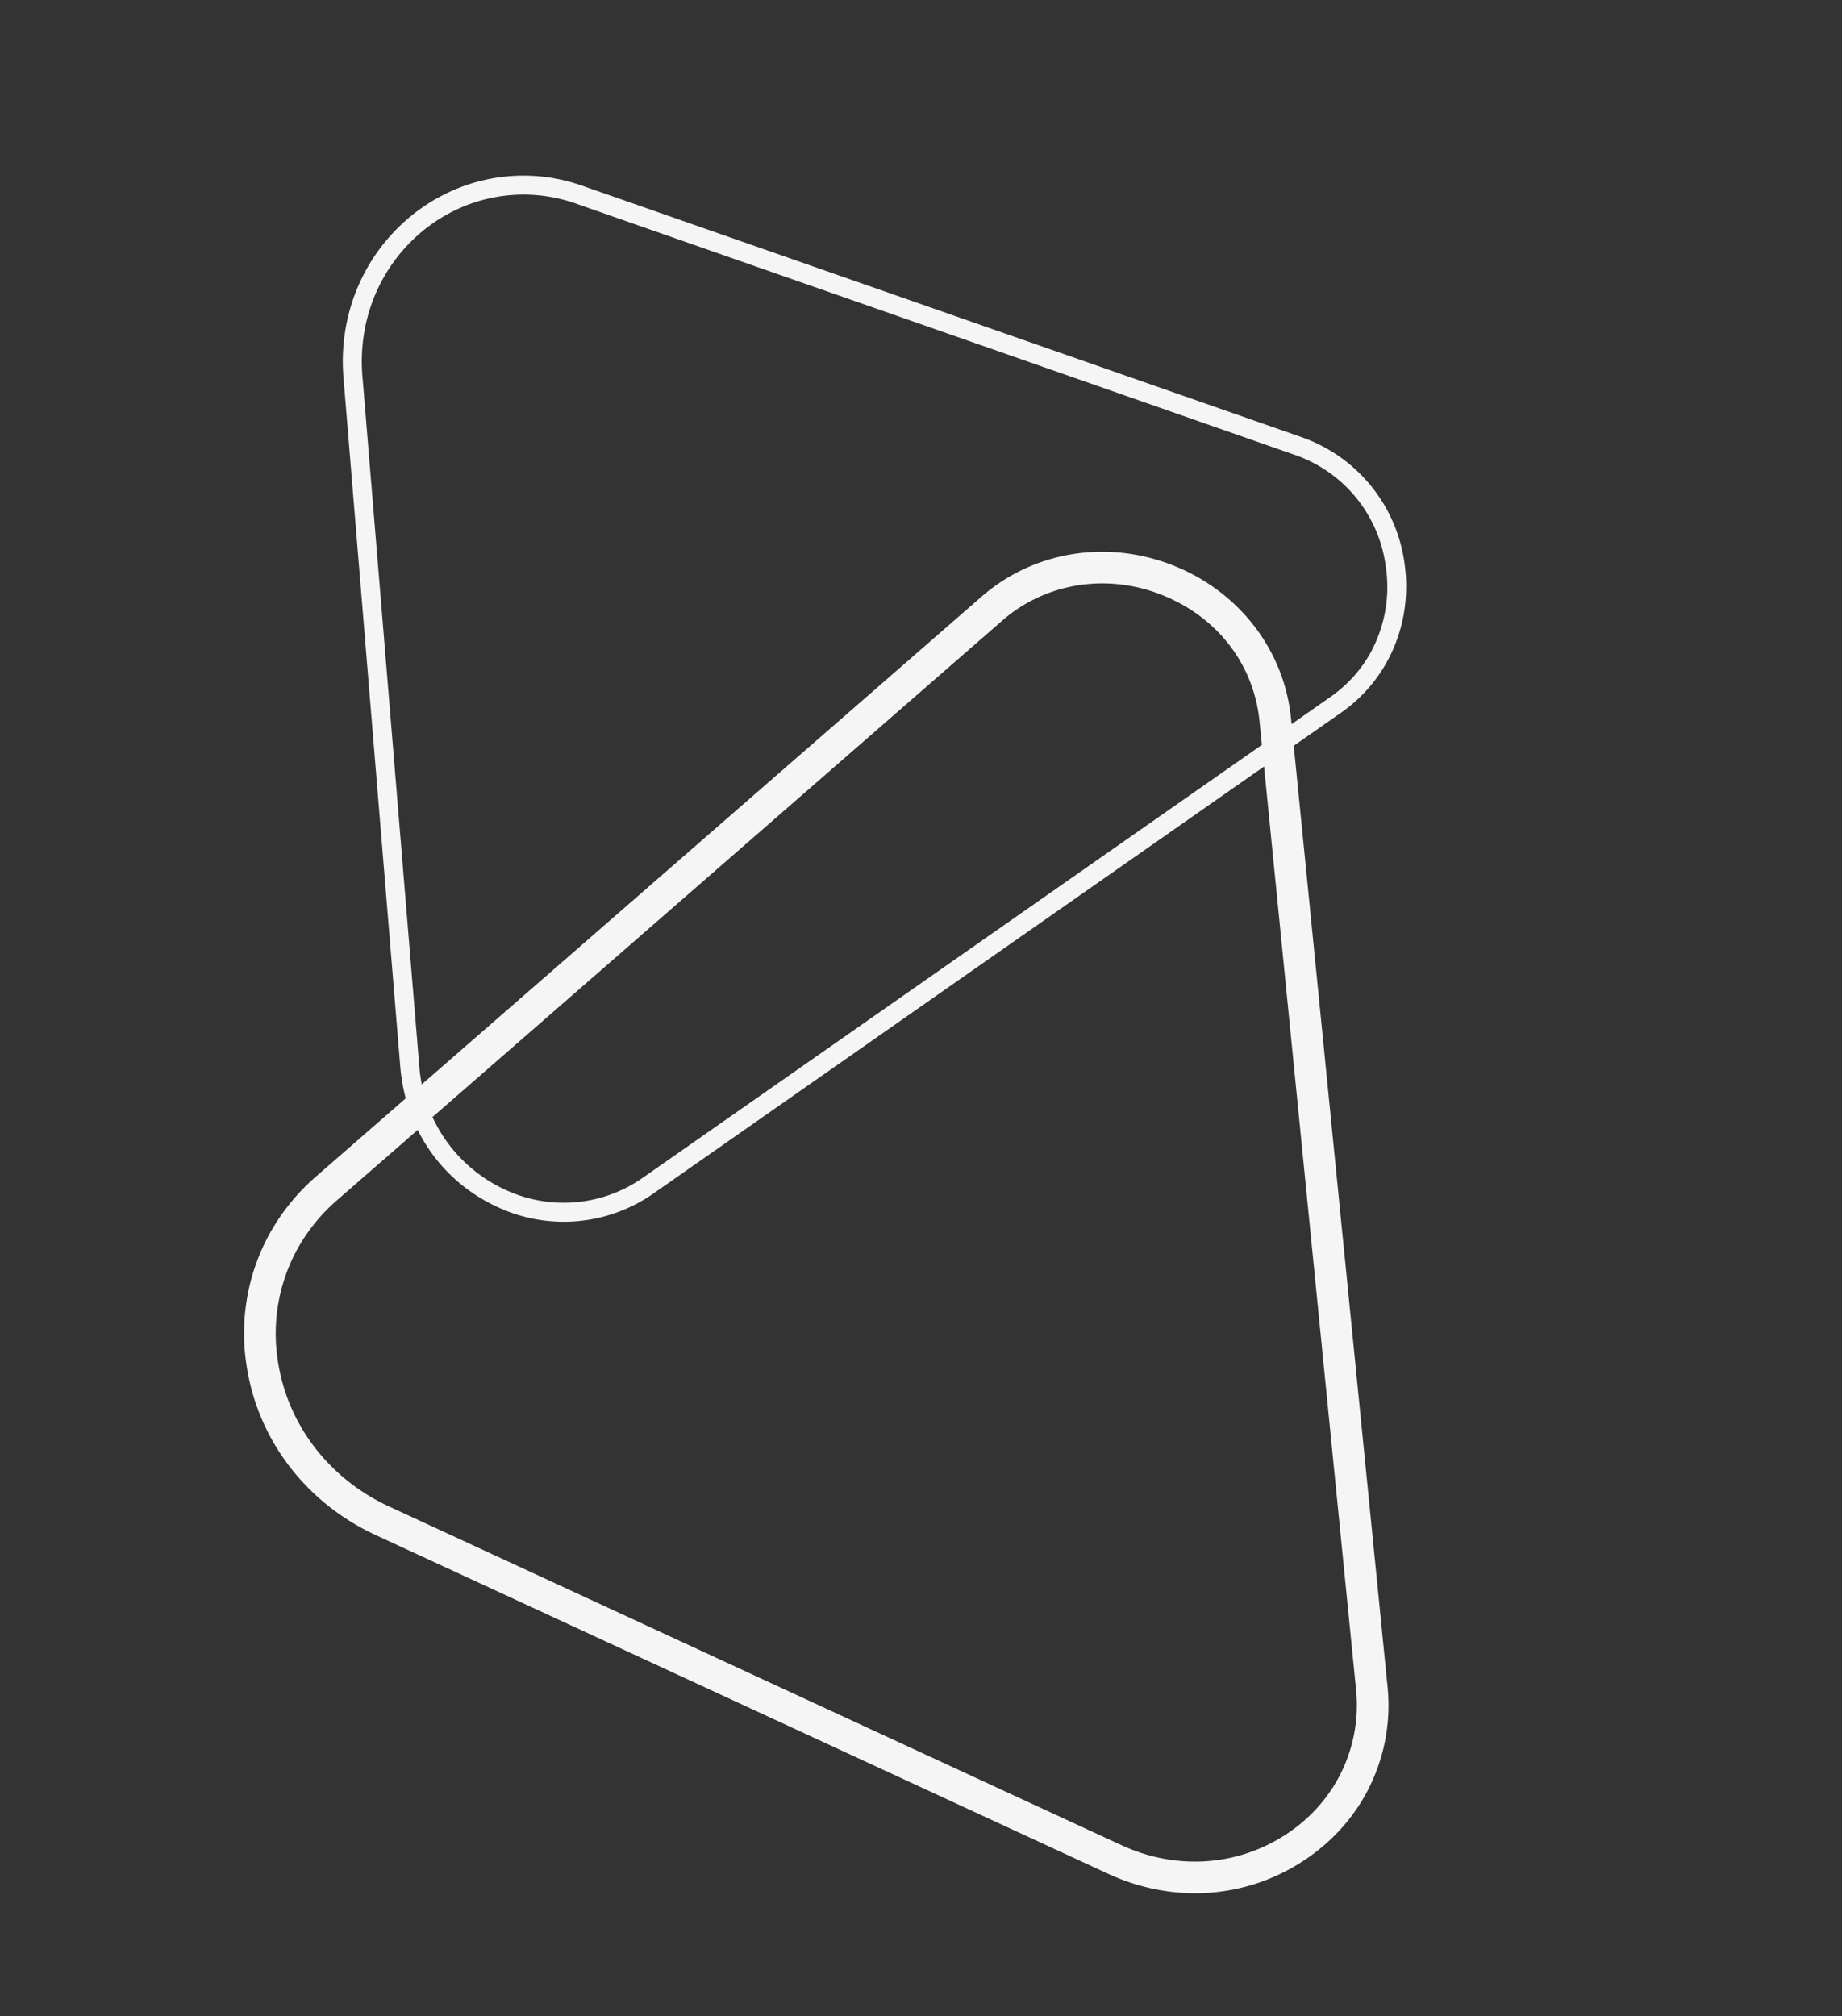 <svg xmlns="http://www.w3.org/2000/svg" xmlns:xlink="http://www.w3.org/1999/xlink" width="607.344" height="664.779" viewBox="0 0 607.344 664.779">
  <rect x="0" y="0" width="607.344" height="664.779" fill="#333333" stroke="none"/>
  <defs>
    <clipPath id="clip-path">
      <path id="Clip_2" data-name="Clip 2" d="M0,0H351.312V-356.865H0Z" transform="translate(0.227 -0.135)" fill="none"/>
    </clipPath>
    <clipPath id="clip-path-2">
      <path id="Clip_5" data-name="Clip 5" d="M0,0H407.659V-405.5H0Z" transform="translate(0 -0.48)" fill="none"/>
    </clipPath>
  </defs>
  <g id="Group_7" data-name="Group 7" transform="matrix(0.485, -0.875, 0.875, 0.485, 410.46, 665.688)">
    <g id="Group_3" data-name="Group 3" transform="translate(114.262 -175.764)">
      <path id="Clip_2-2" data-name="Clip 2" d="M0,0H351.312V-356.865H0Z" transform="translate(0.227 -0.135)" fill="none"/>
      <g id="Group_3-2" data-name="Group 3" clip-path="url(#clip-path)">
        <path id="Fill_1" data-name="Fill 1" d="M249.4-356.865a61.212,61.212,0,0,0-14.933,1.849,63.636,63.636,0,0,0-19.836,8.825L25.042-219.7C8.106-208.4-1.209-189.742.126-169.8a51.562,51.562,0,0,0,29.038,43.4L277.531-5.046a49.726,49.726,0,0,0,10.712,3.791A49.81,49.81,0,0,0,299.355,0a50.715,50.715,0,0,0,16.152-2.649,52.688,52.688,0,0,0,14.913-7.863,51.316,51.316,0,0,0,20.164-49.747L308.12-307.841A57.991,57.991,0,0,0,282.5-347.088a59.917,59.917,0,0,0-15.863-7.3A61.109,61.109,0,0,0,249.4-356.865ZM299.481-6.173a43.044,43.044,0,0,1-9.735-1.12,44.678,44.678,0,0,1-9.476-3.38L31.9-132.029a45.365,45.365,0,0,1-25.54-38.186A48.9,48.9,0,0,1,28.5-214.483L218.1-340.979a57.436,57.436,0,0,1,17.893-7.965,55.035,55.035,0,0,1,13.418-1.661,54.821,54.821,0,0,1,15.461,2.219,53.689,53.689,0,0,1,14.222,6.545,51.8,51.8,0,0,1,22.868,35.059L344.422-59.2a45.067,45.067,0,0,1-17.754,43.677A45.086,45.086,0,0,1,299.481-6.173Z" transform="translate(0.227 -0.135)" fill="#f5f5f5"/>
      </g>
    </g>
    <g id="Group_6" data-name="Group 6" transform="translate(0.43 -0.618)">
      <path id="Clip_5-2" data-name="Clip 5" d="M0,0H407.659V-405.5H0Z" transform="translate(0 -0.48)" fill="none"/>
      <g id="Group_6-2" data-name="Group 6" clip-path="url(#clip-path-2)">
        <path id="Fill_4" data-name="Fill 4" d="M70.173-405.506h-.007A68.1,68.1,0,0,0,28.7-391.28C9-376.3-1.65-352.17.209-326.739L19.594-61.566c1.779,24.344,15.655,45.04,37.118,55.361A63.368,63.368,0,0,0,69.978-1.546,60.931,60.931,0,0,0,83.576,0a60.827,60.827,0,0,0,34.74-10.973L381.85-193.4c18.568-12.853,28.254-35.193,25.277-58.3-3-23.284-18.177-42.579-39.614-50.357L94.153-401.215a70.172,70.172,0,0,0-23.978-4.29h0ZM83.557-10.454A50.666,50.666,0,0,1,72.245-11.74,52.766,52.766,0,0,1,61.2-15.619C43.147-24.3,31.469-41.763,29.965-62.328L10.58-327.5c-1.6-21.889,7.521-42.622,24.4-55.461a57.861,57.861,0,0,1,35.236-12.087,59.692,59.692,0,0,1,20.4,3.65l273.361,99.157c17.756,6.442,30.337,22.489,32.834,41.879,2.513,19.507-5.289,37.592-20.869,48.377L112.41-19.562A50.516,50.516,0,0,1,83.557-10.454Z" transform="translate(0 -0.48)" fill="#f5f5f5"/>
      </g>
    </g>
  </g>
</svg>
